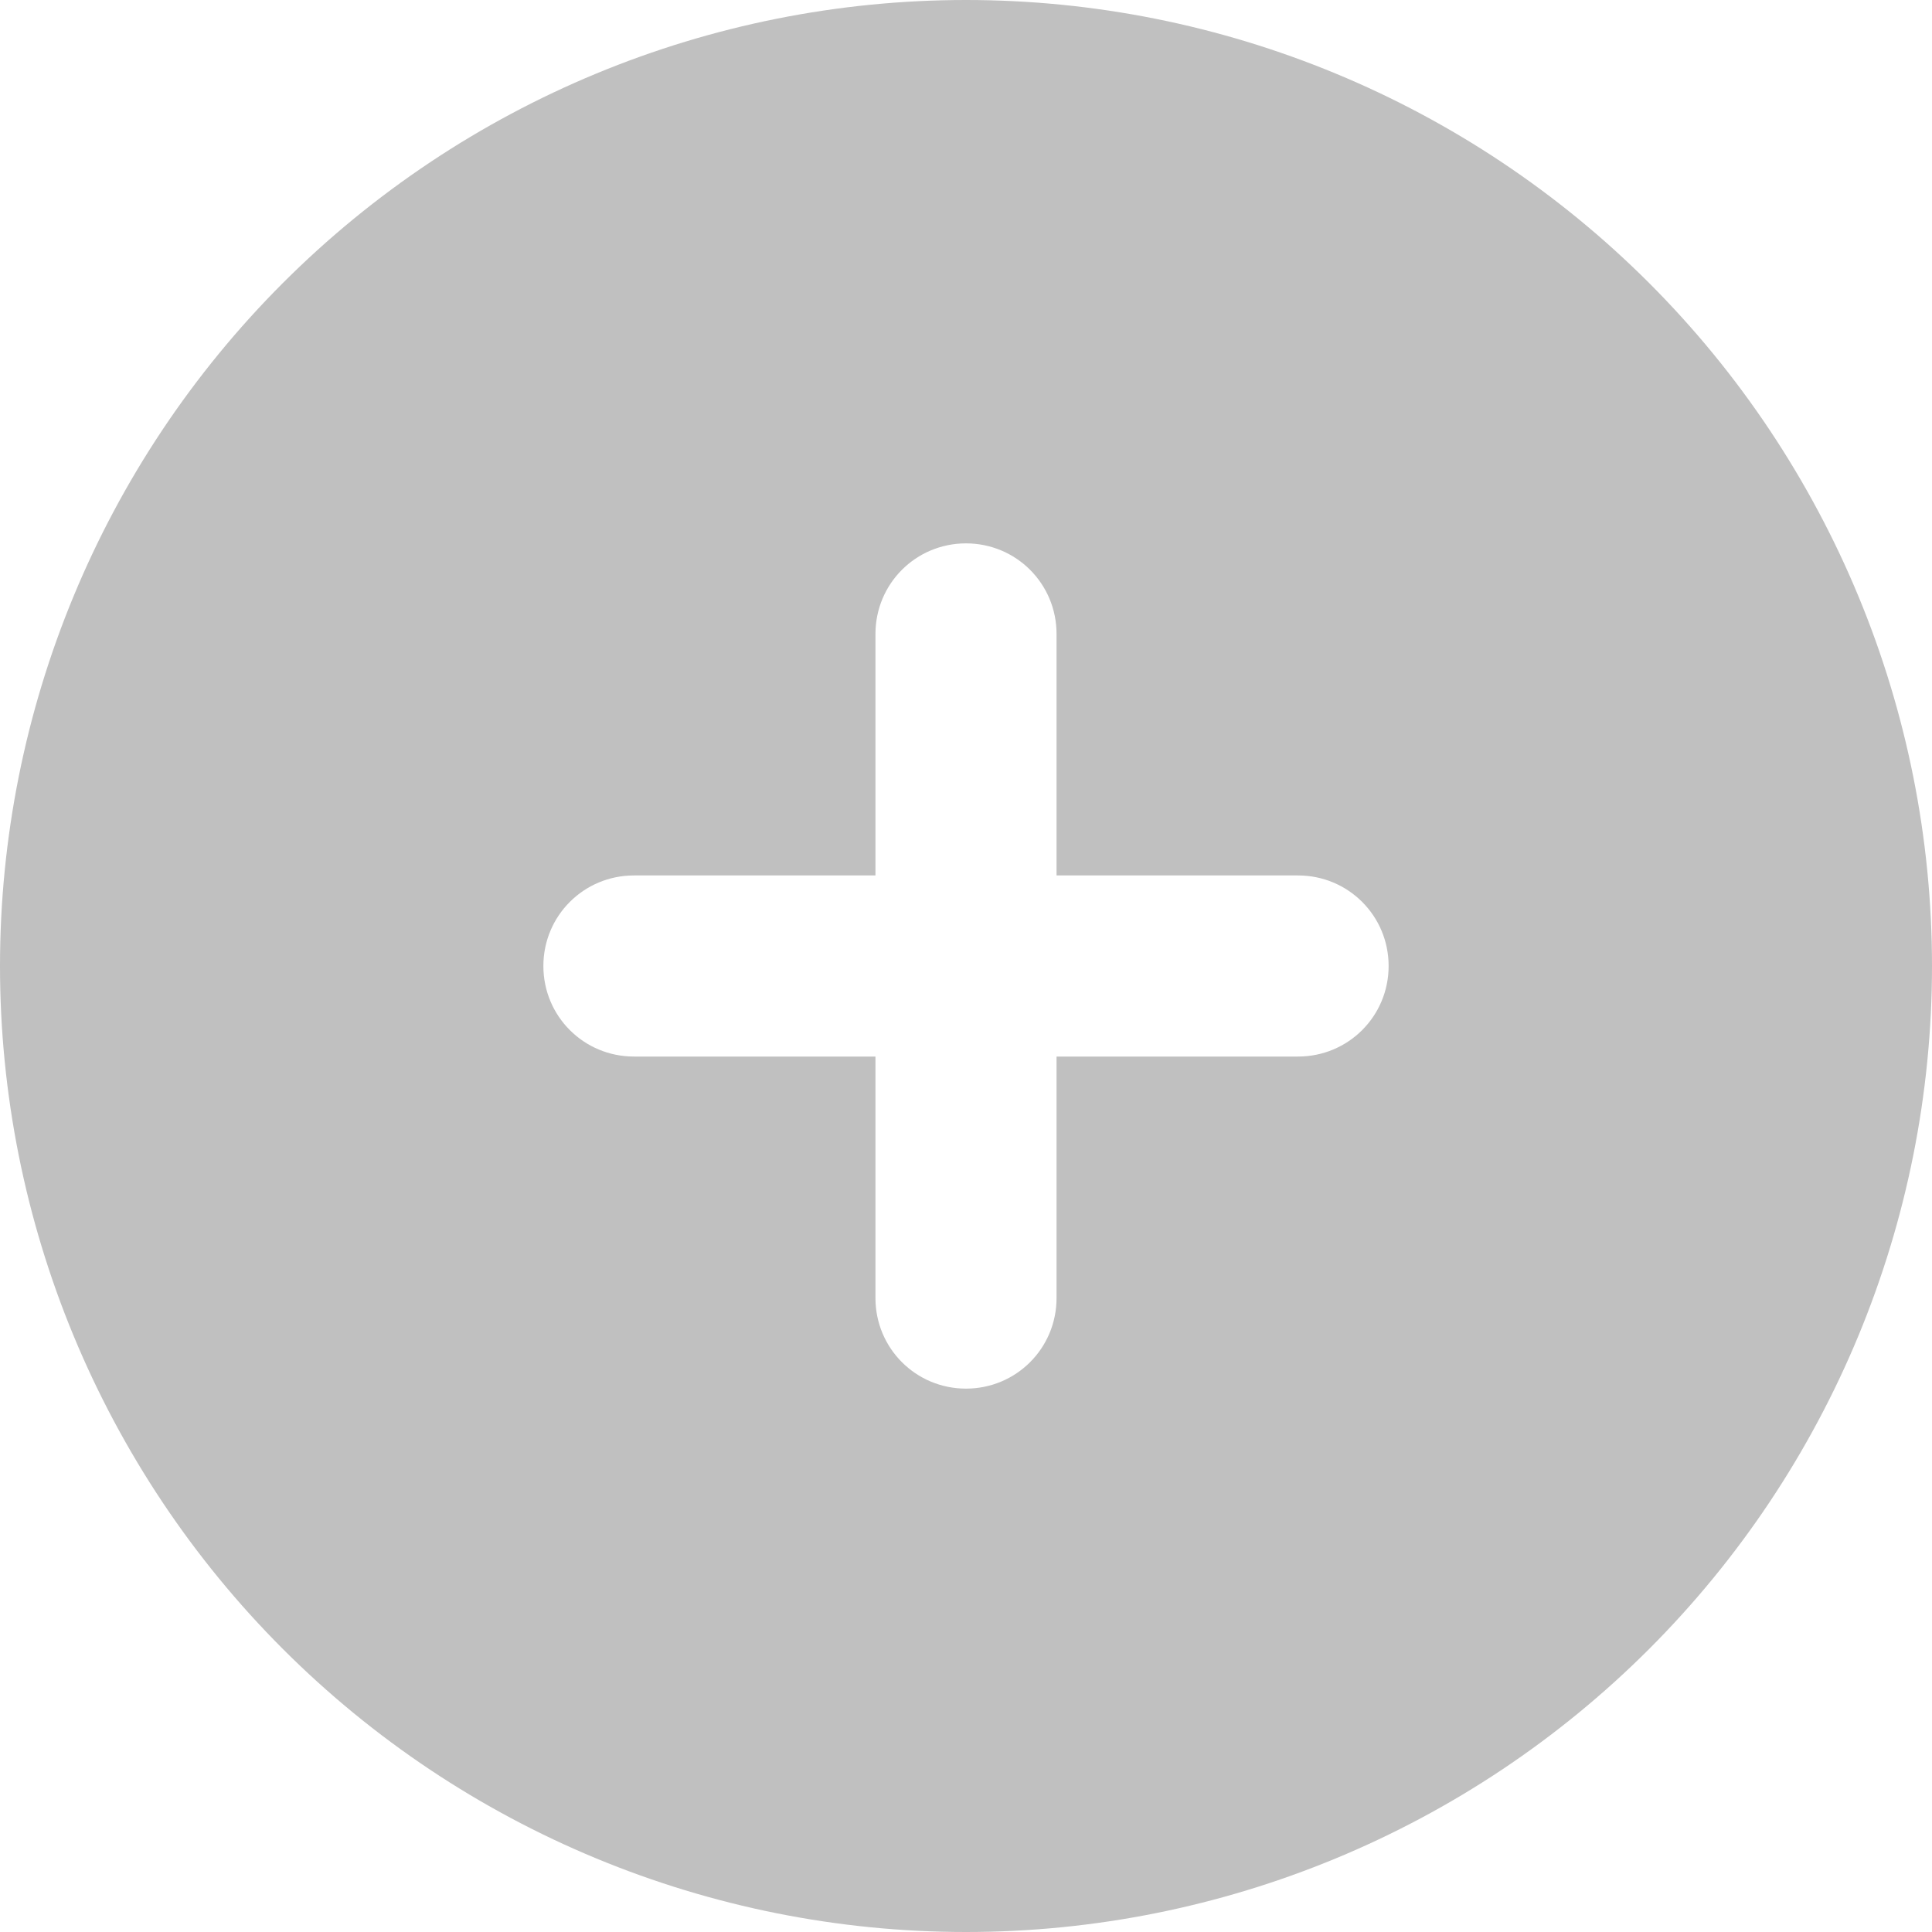 <svg width="60" height="60" viewBox="0 0 60 60" fill="none" xmlns="http://www.w3.org/2000/svg">
<path d="M30 60C37.956 60 45.587 56.839 51.213 51.213C56.839 45.587 60 37.956 60 30C60 22.044 56.839 14.413 51.213 8.787C45.587 3.161 37.956 0 30 0C22.044 0 14.413 3.161 8.787 8.787C3.161 14.413 0 22.044 0 30C0 37.956 3.161 45.587 8.787 51.213C14.413 56.839 22.044 60 30 60ZM27.188 40.312V32.812H19.688C18.129 32.812 16.875 31.559 16.875 30C16.875 28.441 18.129 27.188 19.688 27.188H27.188V19.688C27.188 18.129 28.441 16.875 30 16.875C31.559 16.875 32.812 18.129 32.812 19.688V27.188H40.312C41.871 27.188 43.125 28.441 43.125 30C43.125 31.559 41.871 32.812 40.312 32.812H32.812V40.312C32.812 41.871 31.559 43.125 30 43.125C28.441 43.125 27.188 41.871 27.188 40.312Z" fill="#C0C0C0"/>
</svg>
